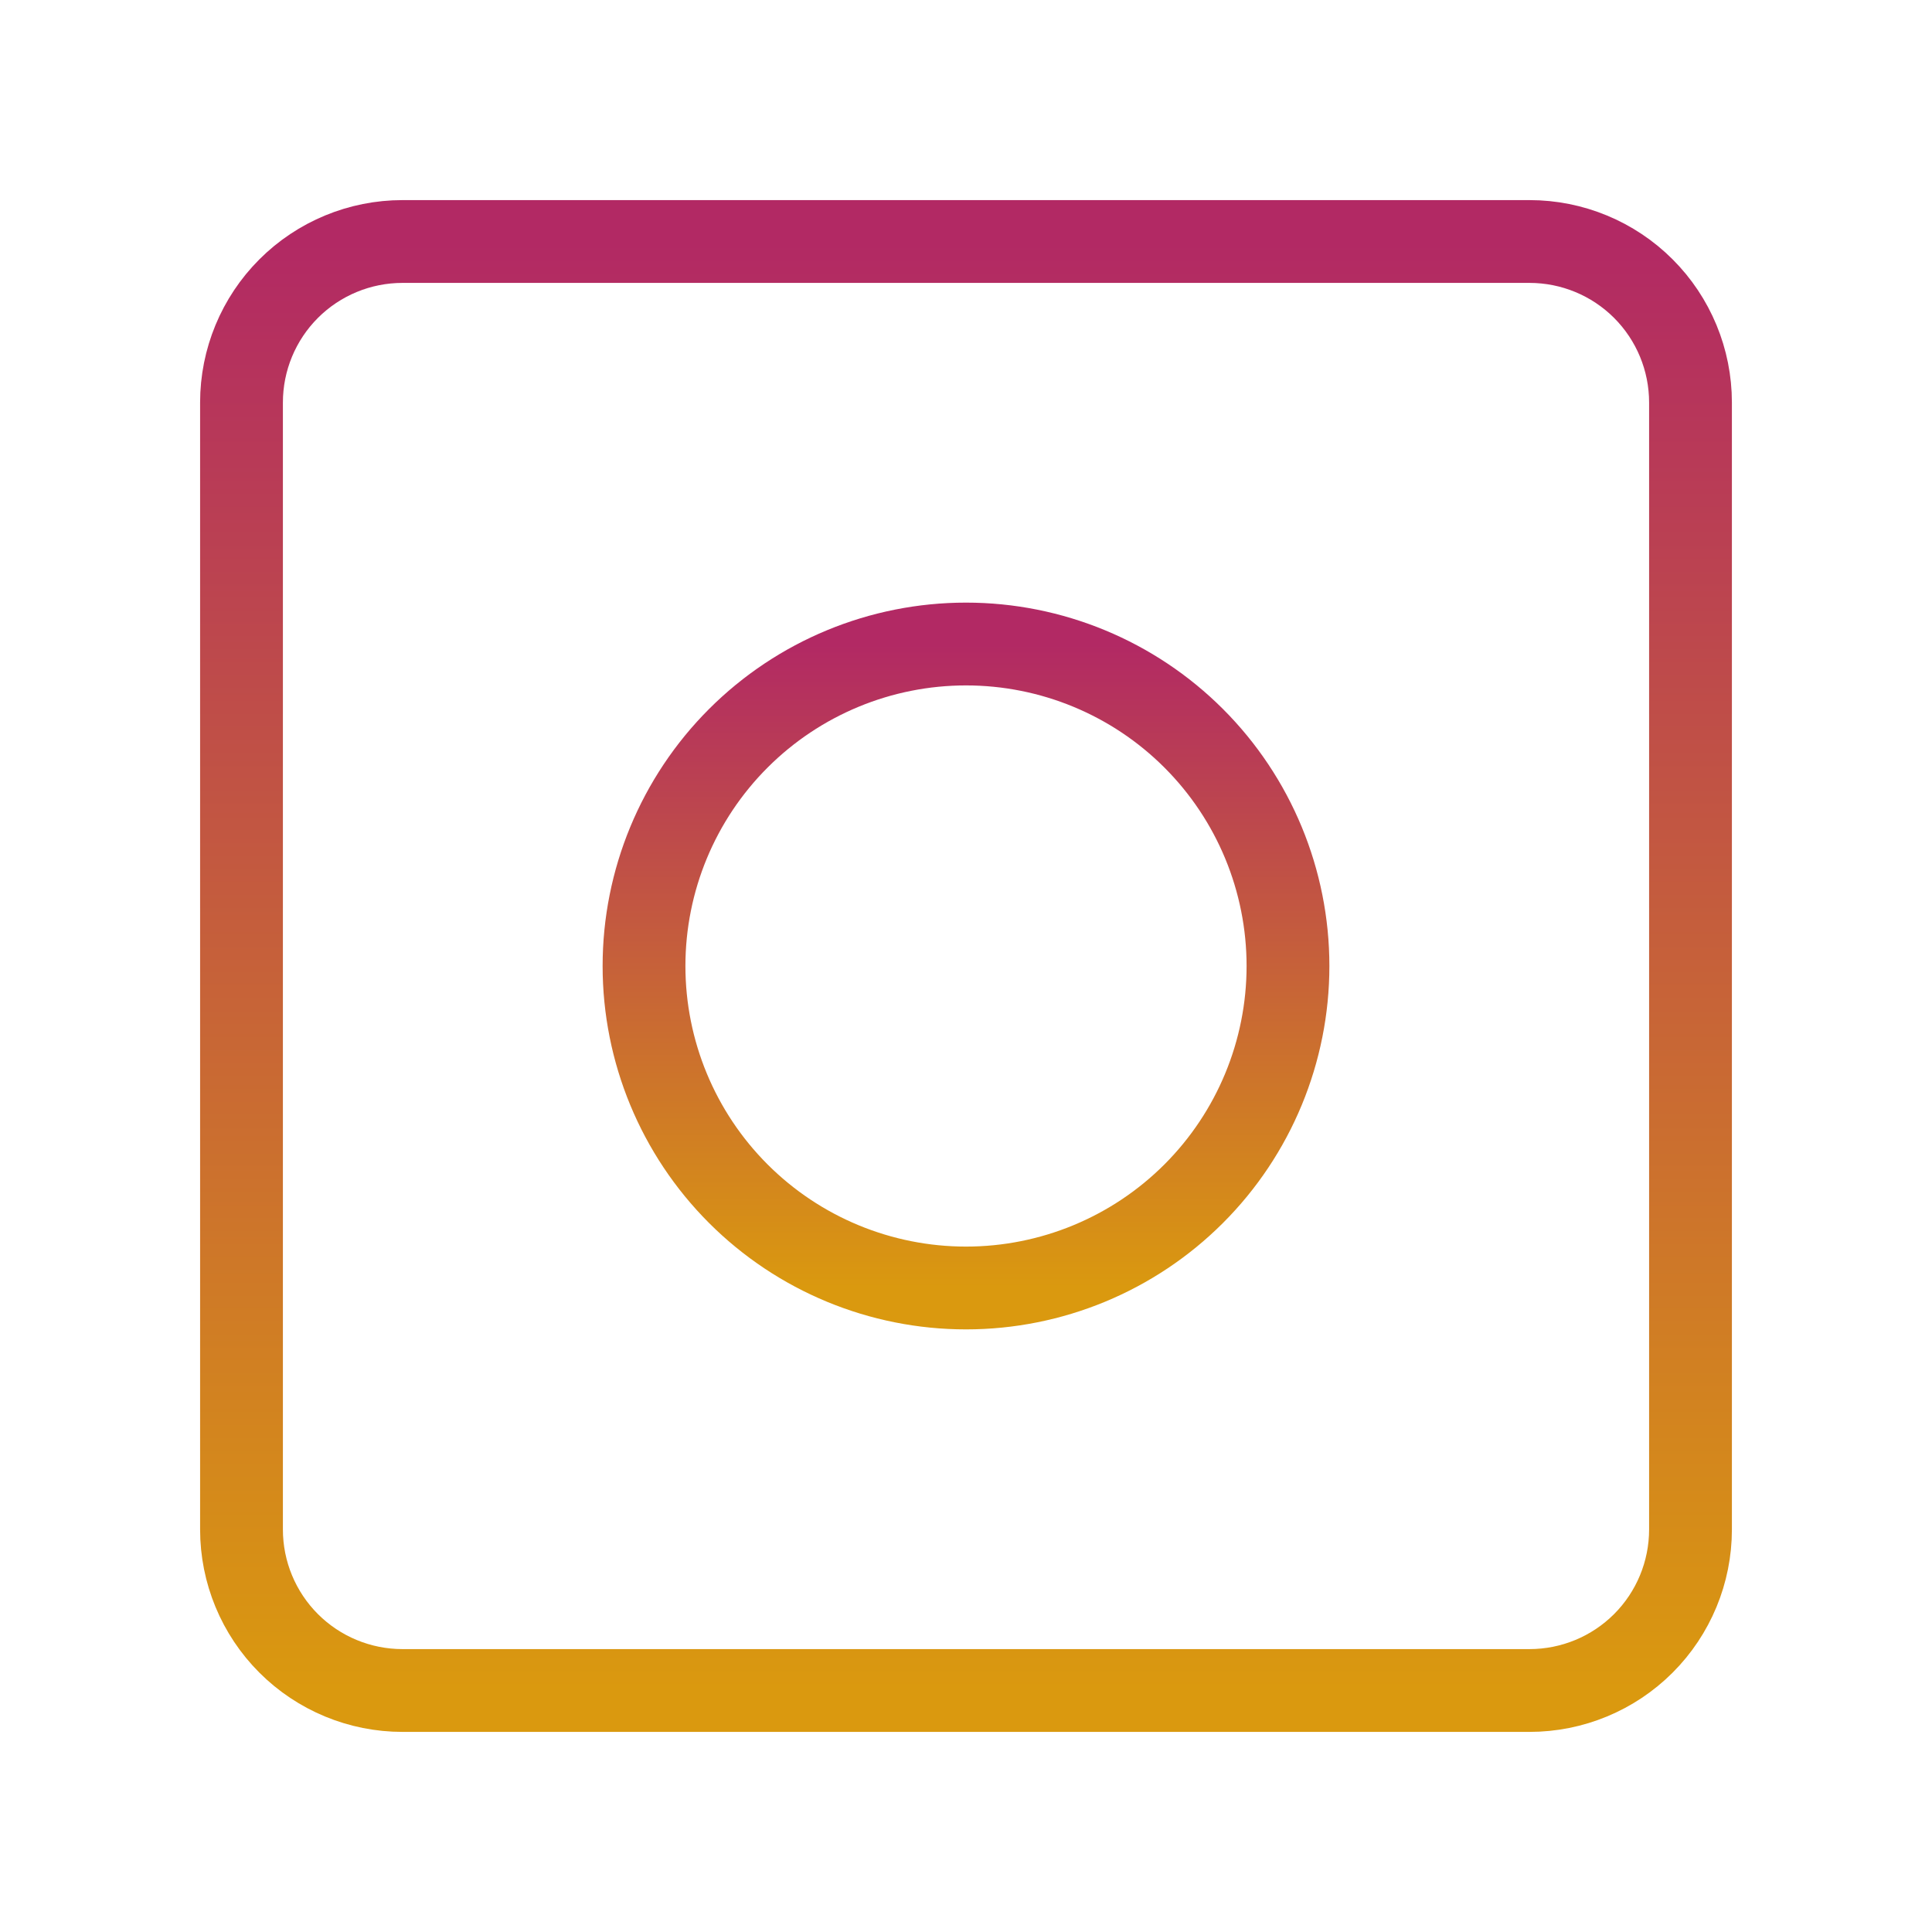 <svg width="35" height="35" viewBox="0 0 35 35" fill="none" xmlns="http://www.w3.org/2000/svg">
<path d="M17.5 23.333C19.047 23.333 20.531 22.719 21.625 21.625C22.719 20.531 23.333 19.047 23.333 17.5C23.333 15.953 22.719 14.469 21.625 13.375C20.531 12.281 19.047 11.667 17.5 11.667C15.953 11.667 14.469 12.281 13.375 13.375C12.281 14.469 11.667 15.953 11.667 17.5C11.667 19.047 12.281 20.531 13.375 21.625C14.469 22.719 15.953 23.333 17.5 23.333Z" stroke="url(#paint0_linear_146_2)" stroke-width="1.5" stroke-linecap="round" stroke-linejoin="round"/>
<path d="M27.708 4.375H7.292C6.518 4.375 5.776 4.682 5.229 5.229C4.682 5.776 4.375 6.518 4.375 7.292V27.708C4.375 28.482 4.682 29.224 5.229 29.771C5.776 30.318 6.518 30.625 7.292 30.625H27.708C28.482 30.625 29.224 30.318 29.771 29.771C30.318 29.224 30.625 28.482 30.625 27.708V7.292C30.625 6.518 30.318 5.776 29.771 5.229C29.224 4.682 28.482 4.375 27.708 4.375Z" stroke="url(#paint1_linear_146_2)" stroke-width="1.5" stroke-linecap="round" stroke-linejoin="round"/>
<defs>
<linearGradient id="paint0_linear_146_2" x1="17.5" y1="11.667" x2="17.5" y2="23.333" gradientUnits="userSpaceOnUse">
<stop stop-color="#B22964"/>
<stop offset="1" stop-color="#DA990F"/>
</linearGradient>
<linearGradient id="paint1_linear_146_2" x1="17.5" y1="4.375" x2="17.5" y2="30.625" gradientUnits="userSpaceOnUse">
<stop stop-color="#B22964"/>
<stop offset="1" stop-color="#DA990F"/>
</linearGradient>
</defs>
</svg>
